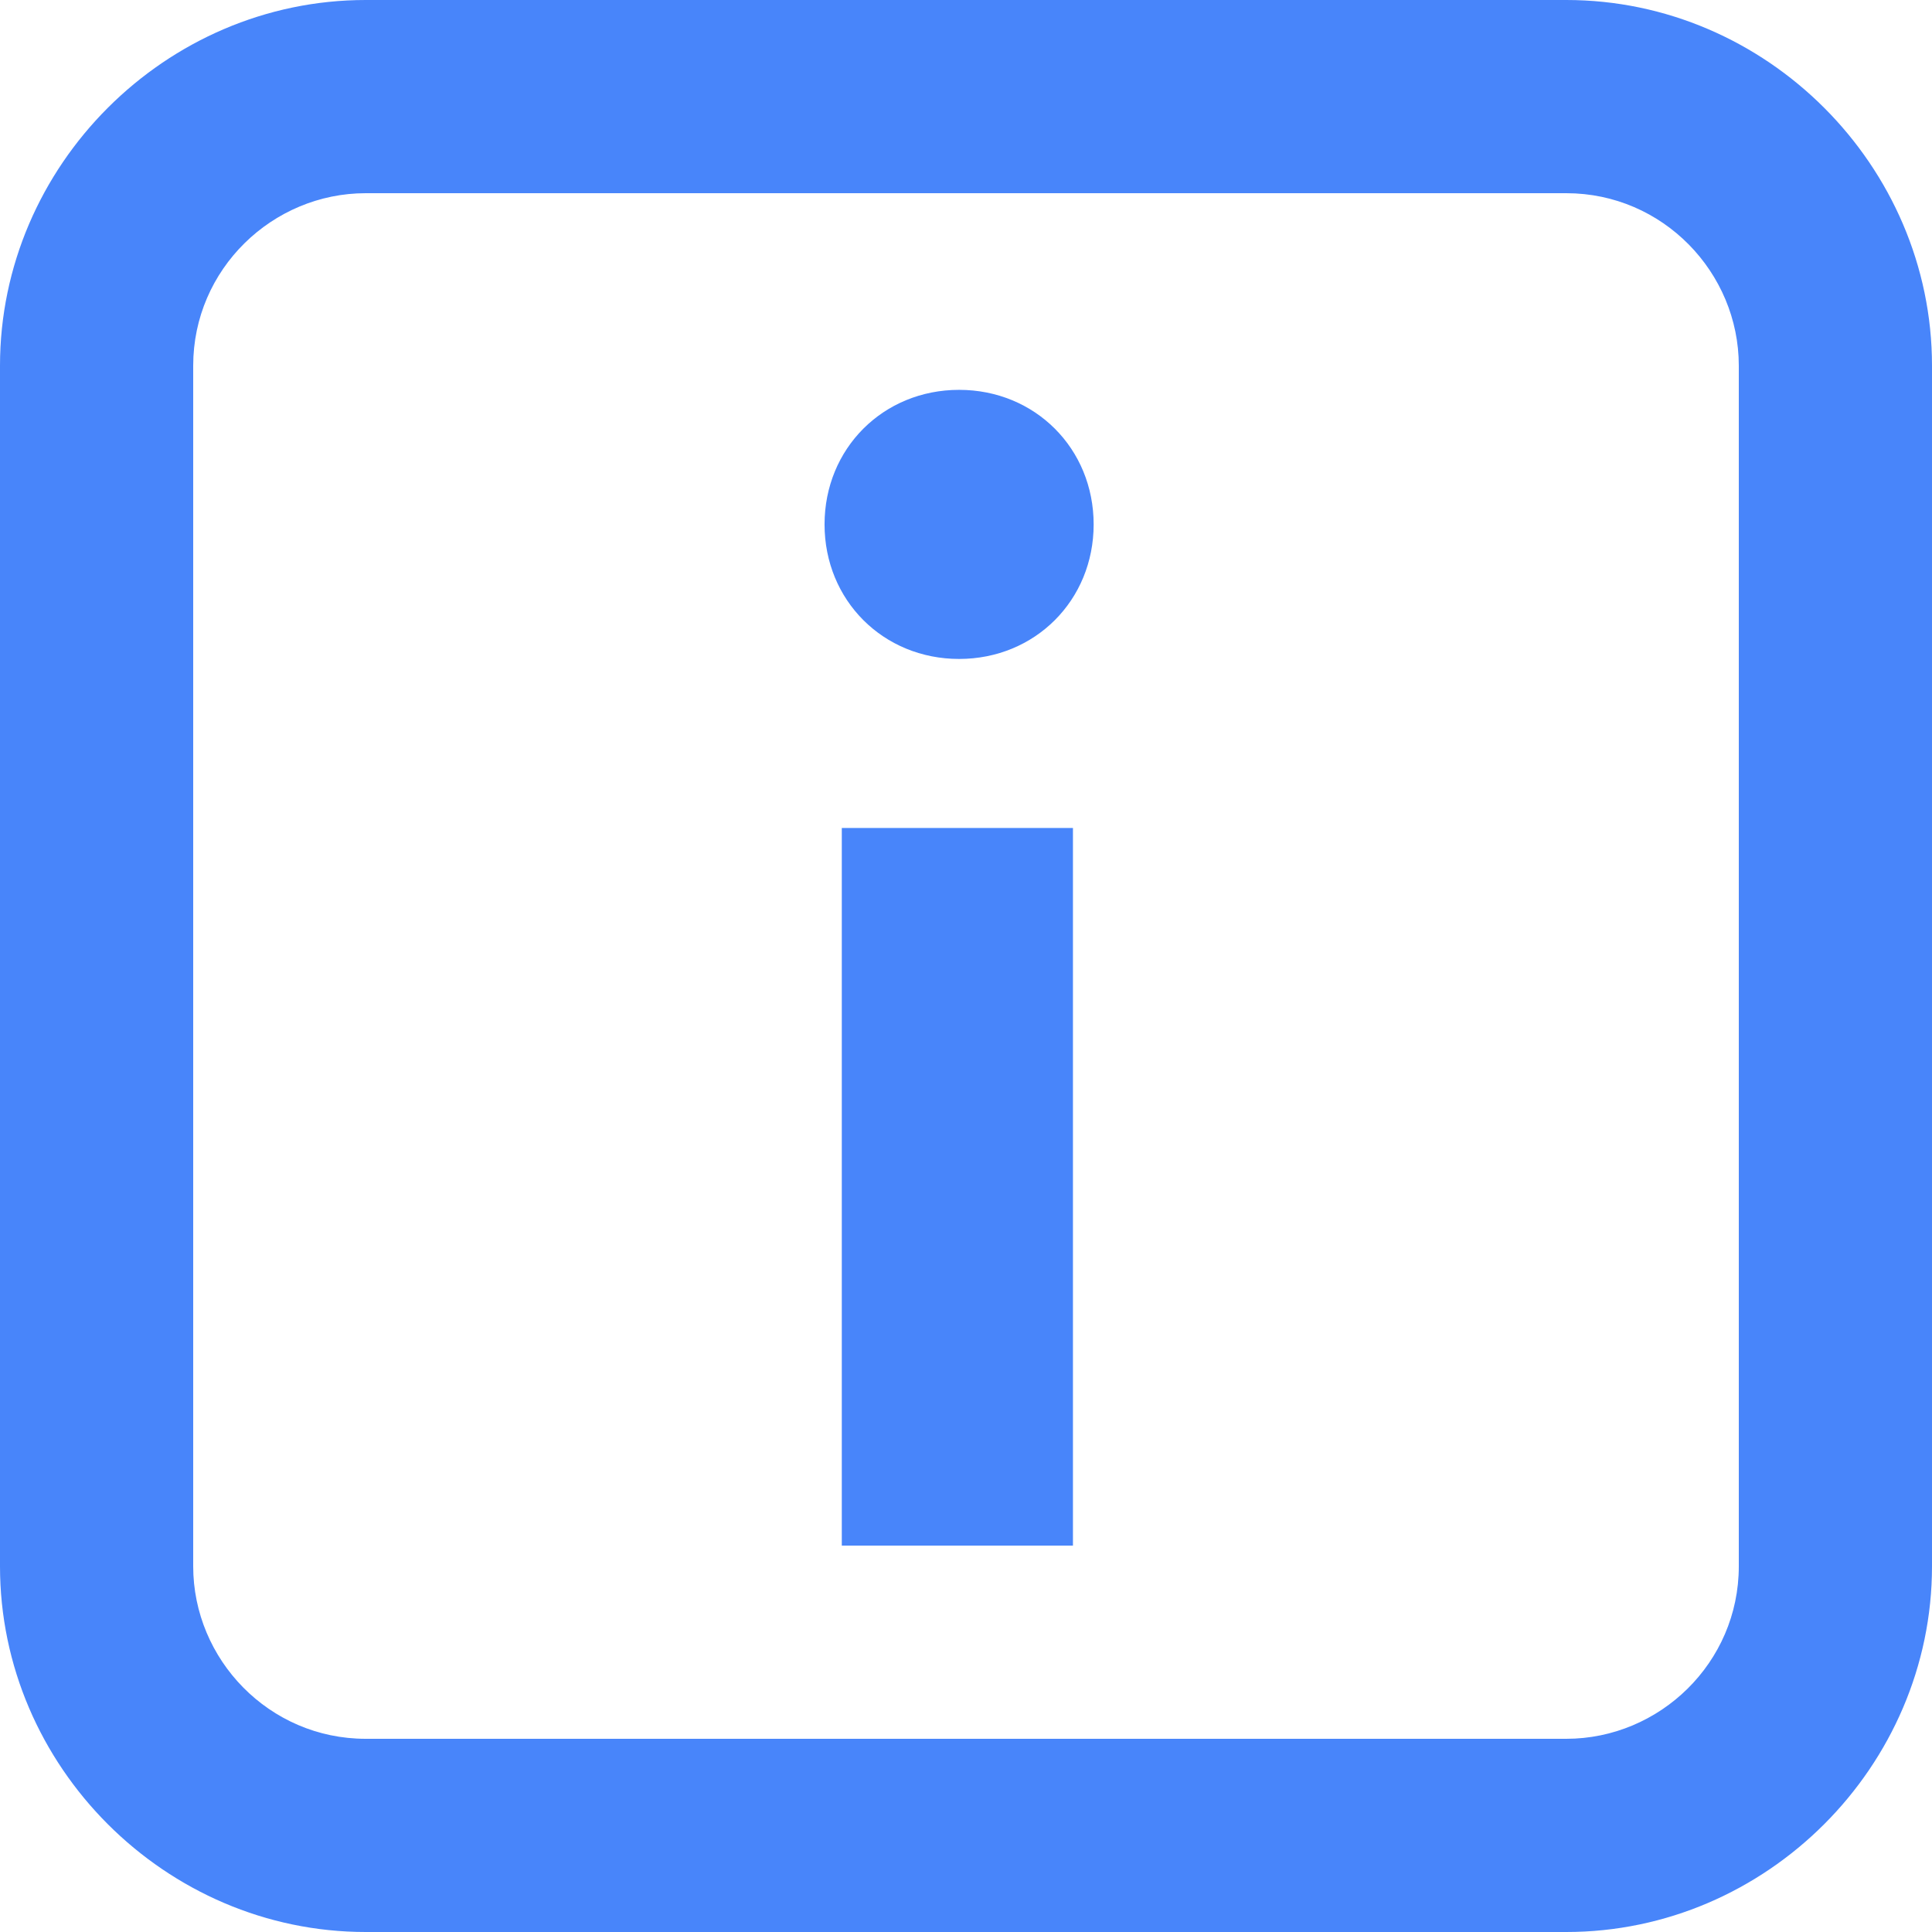 <?xml version="1.0" encoding="utf-8"?>
<!-- Generator: Adobe Illustrator 24.3.0, SVG Export Plug-In . SVG Version: 6.00 Build 0)  -->
<svg version="1.1" id="Слой_1" xmlns="http://www.w3.org/2000/svg" xmlns:xlink="http://www.w3.org/1999/xlink" x="0px" y="0px"
	 viewBox="0 0 56 56" style="enable-background:new 0 0 56 56;" xml:space="preserve">
<style type="text/css">
	.st0{fill:#4885FA;}
</style>
<path class="st0" d="M45.4,56H10.6C4.8,56,0,51.2,0,45.4V10.6C0,4.8,4.8,0,10.6,0h34.8C51.2,0,56,4.8,56,10.6v34.8
	C56,51.2,51.2,56,45.4,56z M10.6,5.6c-2.7,0-5,2.2-5,5v34.8c0,2.7,2.2,5,5,5h34.8c2.7,0,5-2.2,5-5V10.6c0-2.7-2.2-5-5-5H10.6z"/>
<g>
	<path class="st0" d="M27.8,11.3c2.2,0,3.9,1.7,3.9,3.9s-1.7,3.9-3.9,3.9c-2.2,0-3.9-1.7-3.9-3.9S25.6,11.3,27.8,11.3z M31.1,24
		v20.8h-6.7V24H31.1z"/>
</g>
</svg>
